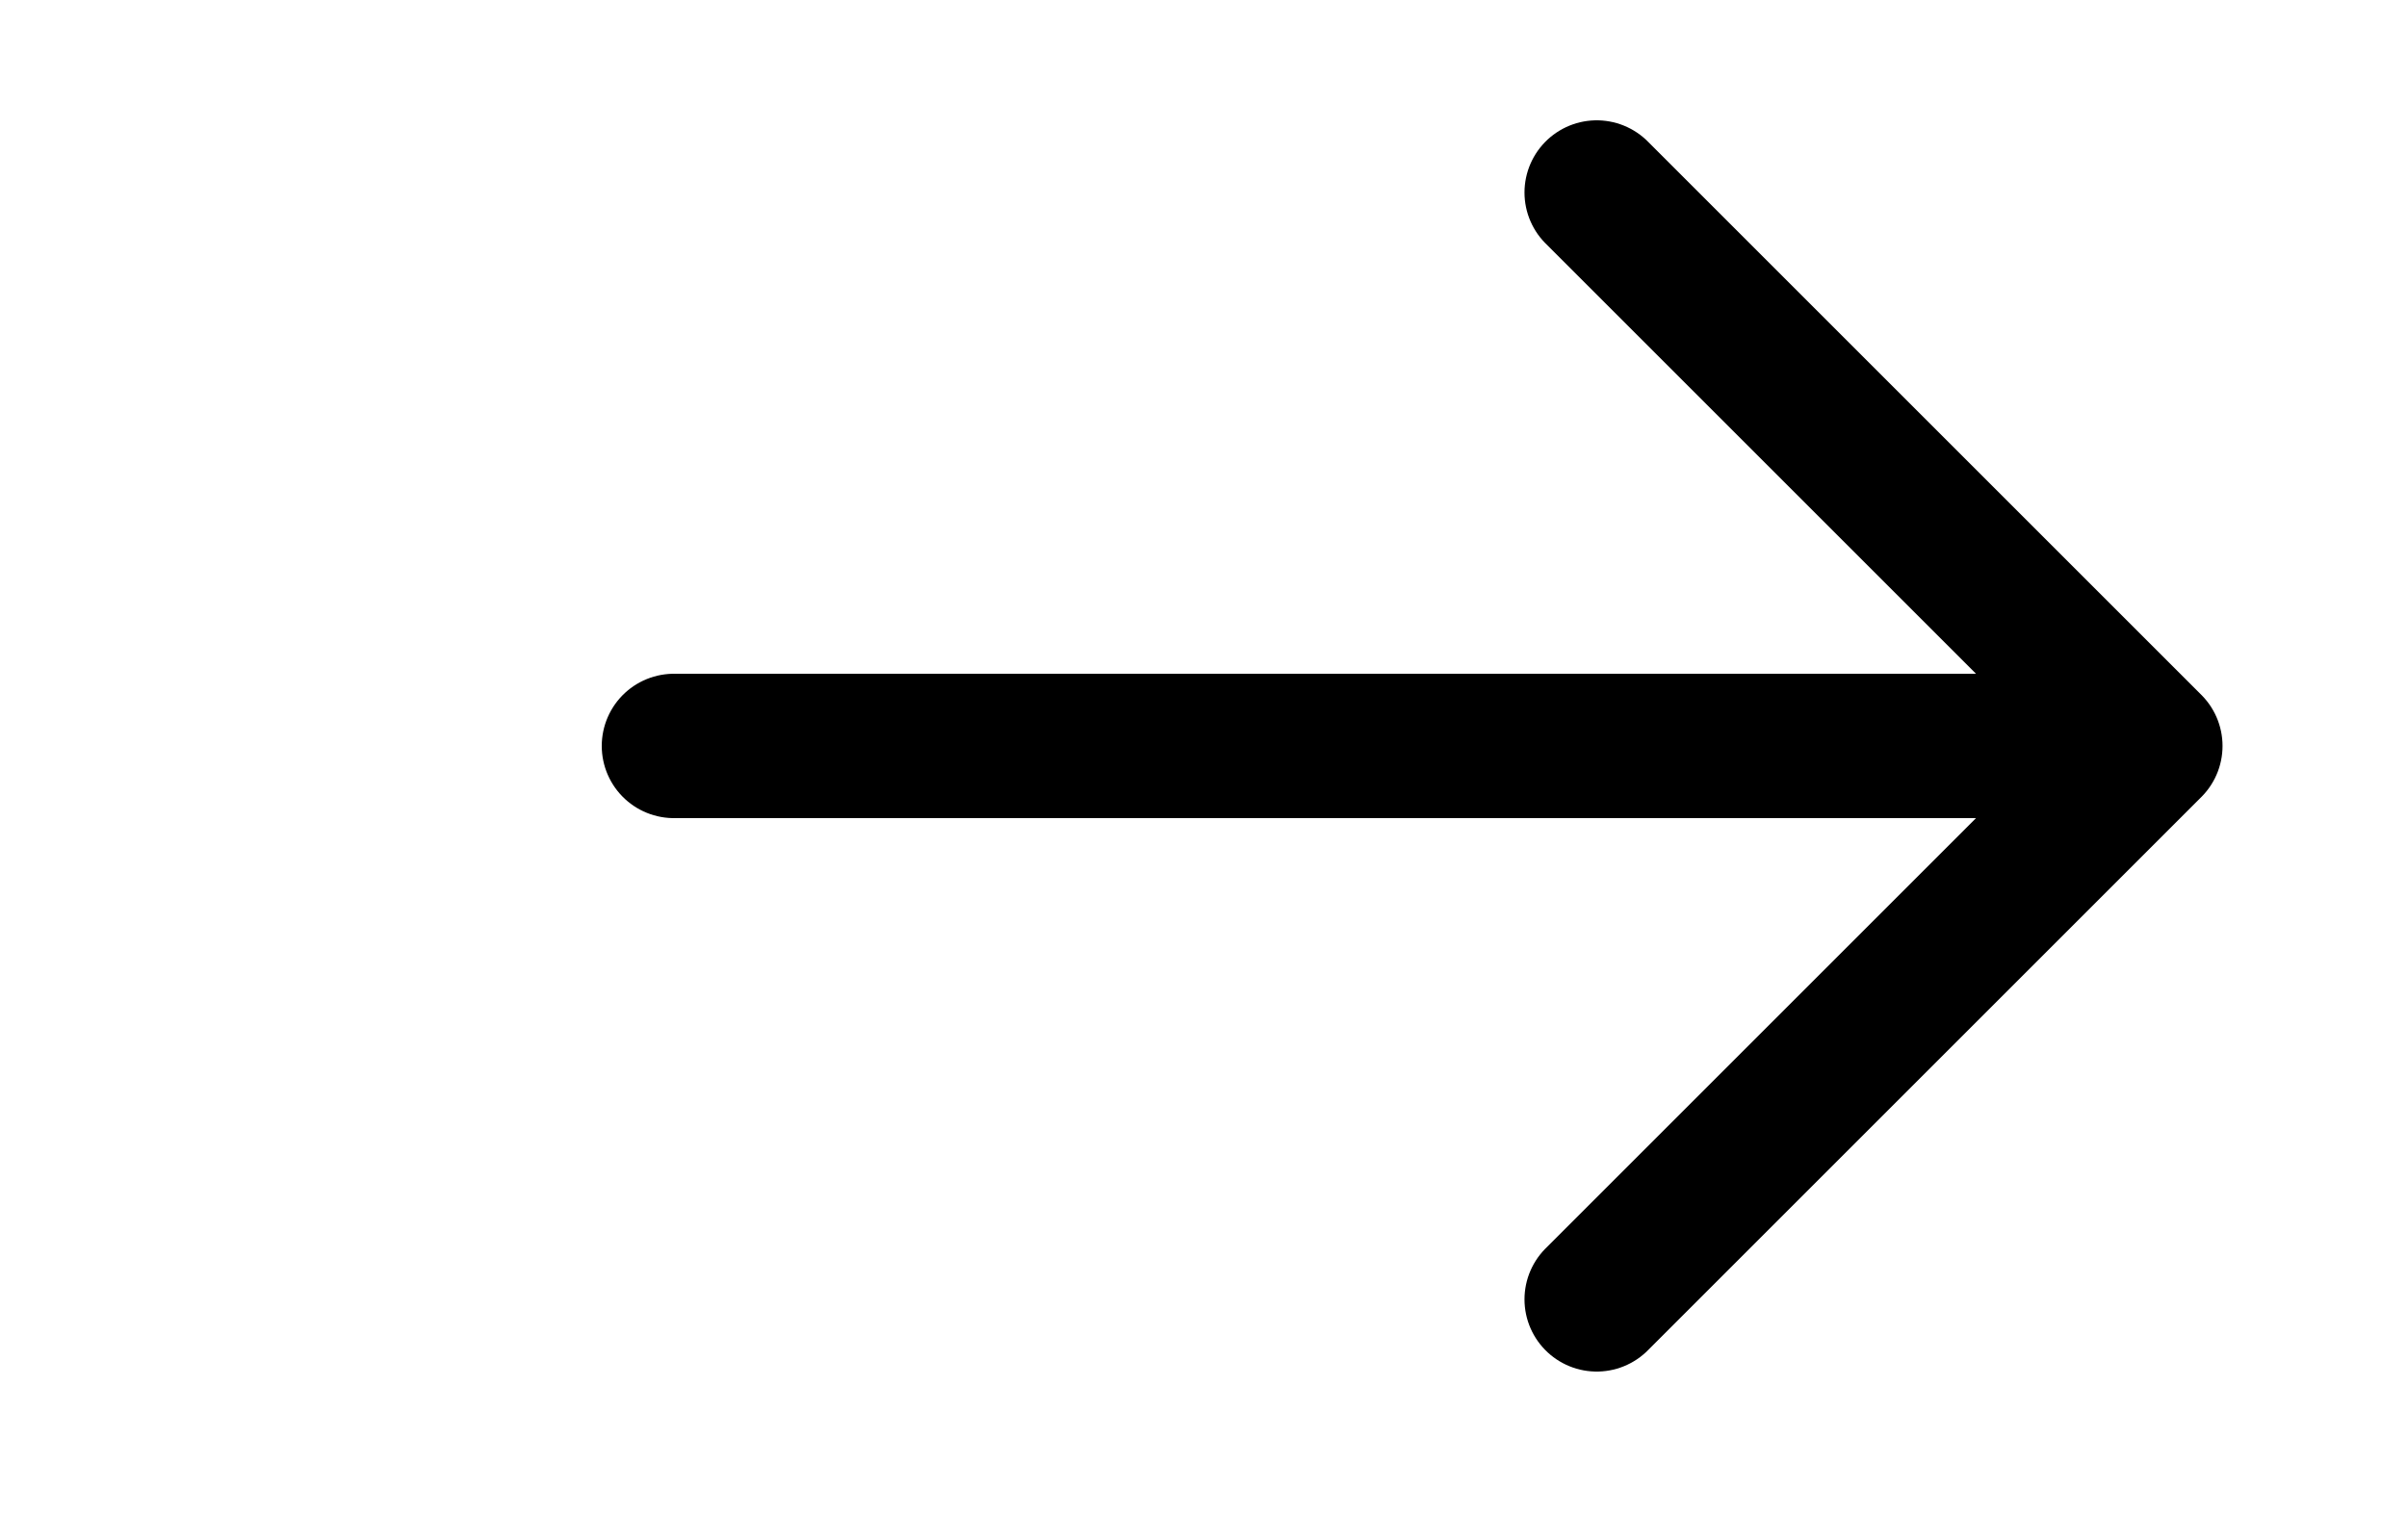 <svg width="25" height="16" viewBox="0 0 25 16" fill="none" xmlns="http://www.w3.org/2000/svg">
    <path d="M7 7.75L22.334 7.75M22.334 7.75L16.584 13.5M22.334 7.75L16.584 2" stroke="black" stroke-width="1.5" stroke-linecap="round" stroke-linejoin="round"/>
</svg>
